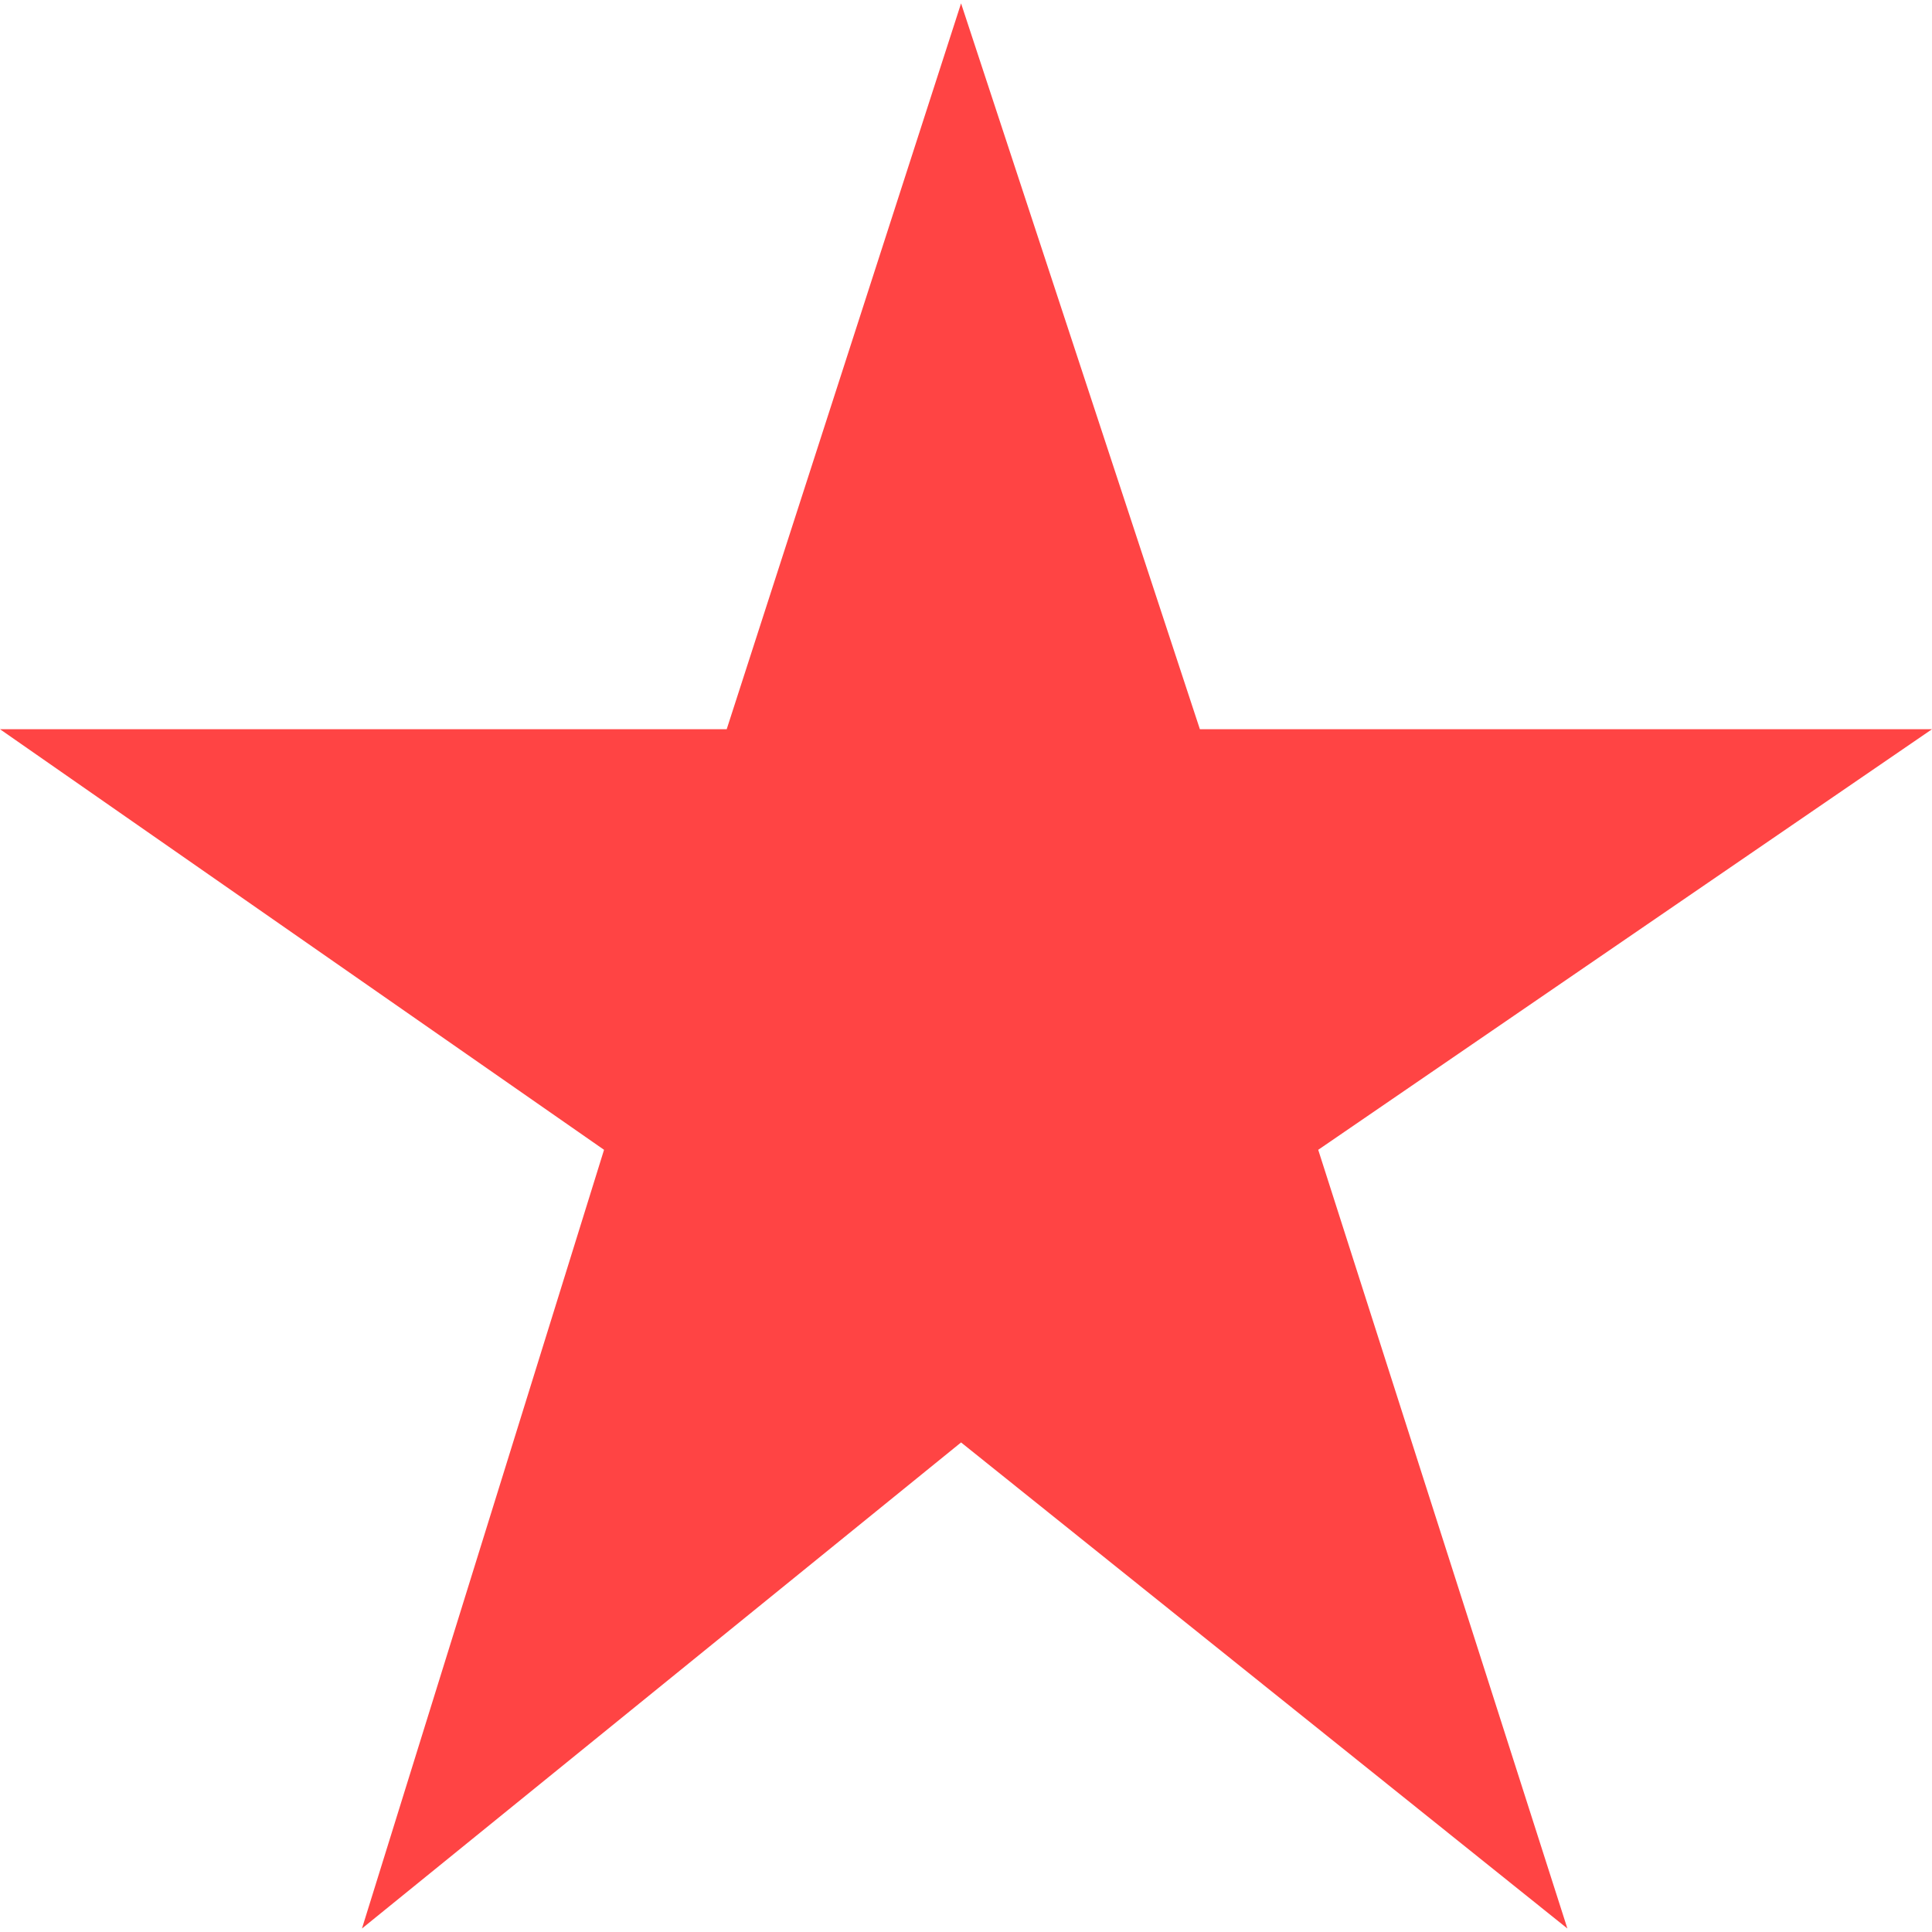 <svg xmlns="http://www.w3.org/2000/svg" xml:space="preserve" style="enable-background:new 0 0 16.05 16.05" viewBox="0 0 16.05 16.05"><path d="M16.05 6.058H9.968L7.984.028l-1.947 6.03H0l5.018 3.494-2.011 6.469 4.977-4.038 5.037 4.038-2.07-6.469z" style="fill:#ff4444"/></svg>
